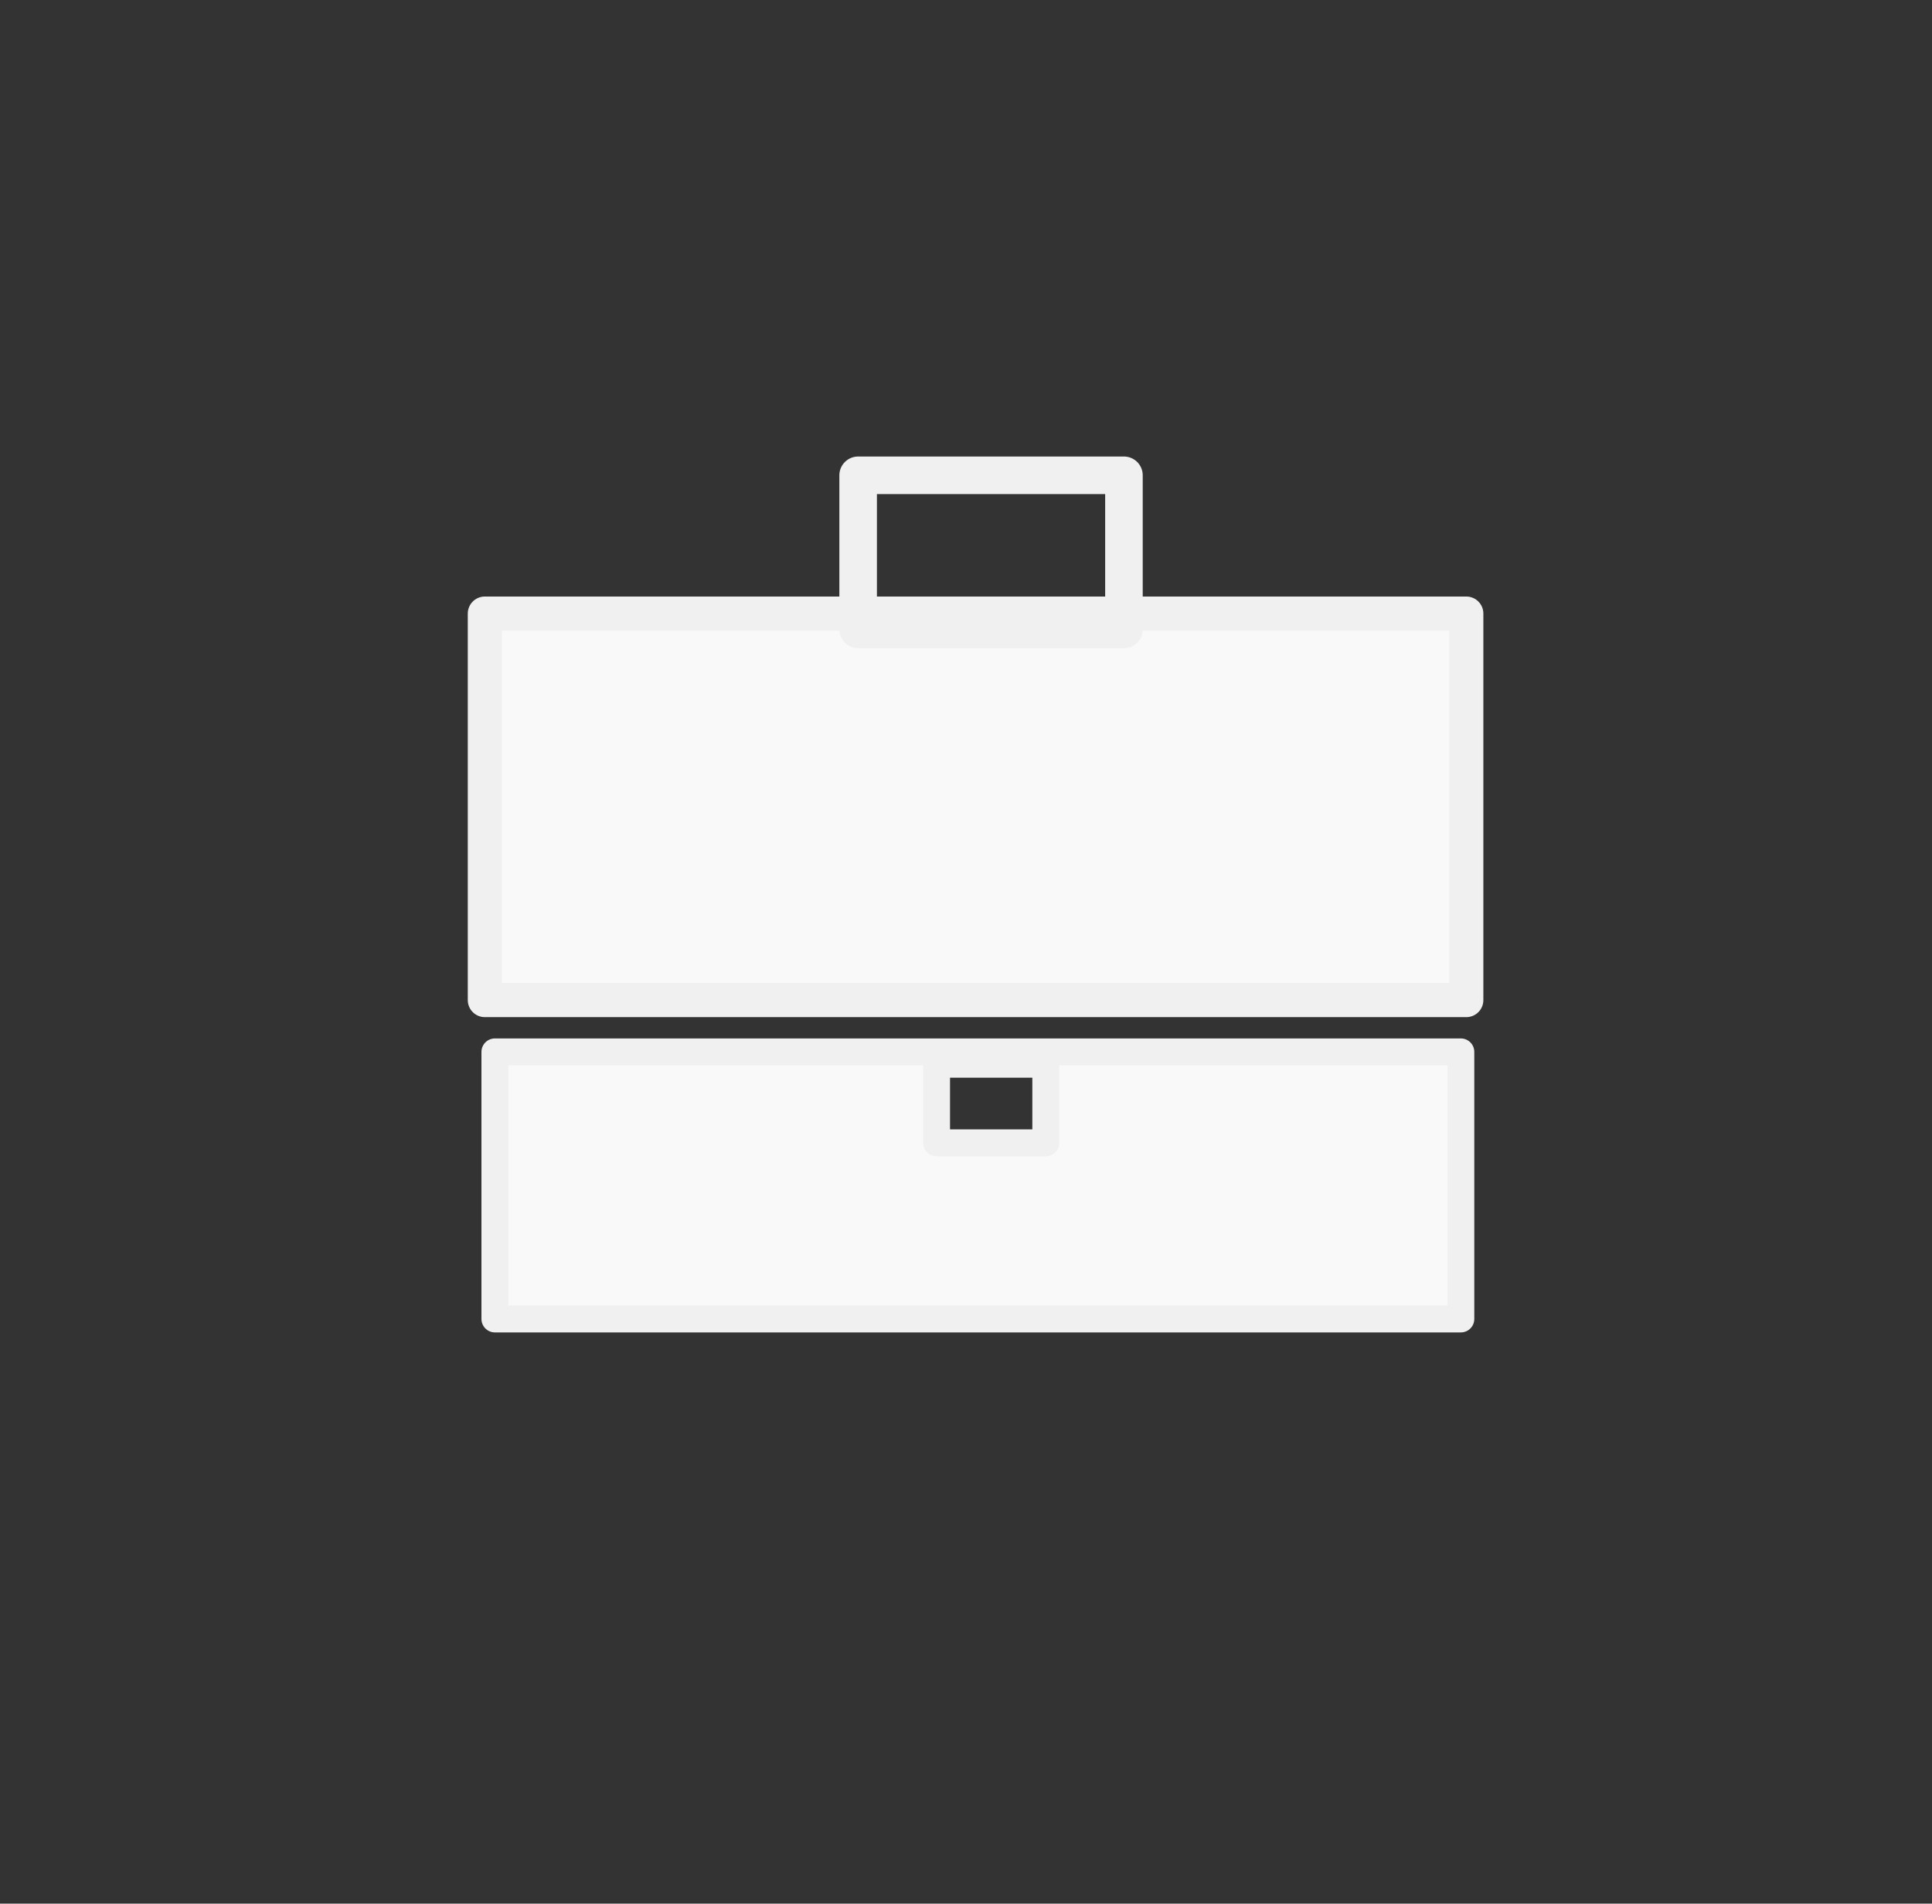<?xml version="1.0" encoding="UTF-8" standalone="no"?>
<!-- Created with Inkscape (http://www.inkscape.org/) -->

<svg
   xmlns:dc="http://purl.org/dc/elements/1.1/"
   xmlns:cc="http://creativecommons.org/ns#"
   xmlns:rdf="http://www.w3.org/1999/02/22-rdf-syntax-ns#"
   xmlns:svg="http://www.w3.org/2000/svg"
   xmlns="http://www.w3.org/2000/svg"
   xmlns:sodipodi="http://sodipodi.sourceforge.net/DTD/sodipodi-0.dtd"
   xmlns:inkscape="http://www.inkscape.org/namespaces/inkscape"
   width="13.425mm"
   height="13.229mm"
   viewBox="0 0 13.425 13.229"
   version="1.1"
   id="svg4693"
   inkscape:version="0.92.1 r15371"
   sodipodi:docname="nav_exp.svg">
  <rect x="0" y="0" width="13.425" height="13.229" fill="#333333" stroke="none"/>
  <defs
     id="defs4687" />
  <sodipodi:namedview
     id="base"
     pagecolor="#ffffff"
     bordercolor="#666666"
     borderopacity="1.0"
     inkscape:pageopacity="0.0"
     inkscape:pageshadow="2"
     inkscape:zoom="14.119902"
     inkscape:cx="27.59735"
     inkscape:cy="24.9382"
     inkscape:document-units="mm"
     inkscape:current-layer="layer1"
     showgrid="false"
     fit-margin-top="0"
     fit-margin-left="0"
     fit-margin-right="0"
     fit-margin-bottom="0"
     inkscape:window-width="1920"
     inkscape:window-height="1051"
     inkscape:window-x="-9"
     inkscape:window-y="-9"
     inkscape:window-maximized="1" />
  <g
     inkscape:label="Layer 1"
     inkscape:groupmode="layer"
     id="layer1"
     transform="translate(42.599,-84.465)">
    <path
       style="opacity:1;fill:#f9f9f9;fill-opacity:1;fill-rule:nonzero;stroke:#f0f0f0;stroke-width:0.187;stroke-linecap:round;stroke-linejoin:round;stroke-miterlimit:10;stroke-dasharray:none;stroke-dashoffset:0;stroke-opacity:1;paint-order:normal"
       d="m -39.16,91.775 v 1.856 h 6.712 v -1.856 z m 3.069,0.086 h 0.759 v 0.546 h -0.759 z"
       id="rect4568"
       inkscape:connector-curvature="0" />
    <rect
       style="opacity:1;fill:#f9f9f9;fill-opacity:1;fill-rule:nonzero;stroke:#f0f0f0;stroke-width:0.237;stroke-linecap:round;stroke-linejoin:round;stroke-miterlimit:10;stroke-dasharray:none;stroke-dashoffset:0;stroke-opacity:1;paint-order:normal"
       id="rect4582"
       width="6.82"
       height="2.686"
       x="-39.23"
       y="88.729"
       inkscape:export-xdpi="96"
       inkscape:export-ydpi="96" />
    <rect
       style="opacity:1;fill:none;fill-opacity:1;fill-rule:nonzero;stroke:#f0f0f0;stroke-width:0.261;stroke-linecap:round;stroke-linejoin:round;stroke-miterlimit:10;stroke-dasharray:none;stroke-dashoffset:0;stroke-opacity:1;paint-order:normal"
       id="rect4584"
       width="1.847"
       height="1.071"
       x="-36.636"
       y="87.768"
       inkscape:export-xdpi="96"
       inkscape:export-ydpi="96" />
  </g>
</svg>
